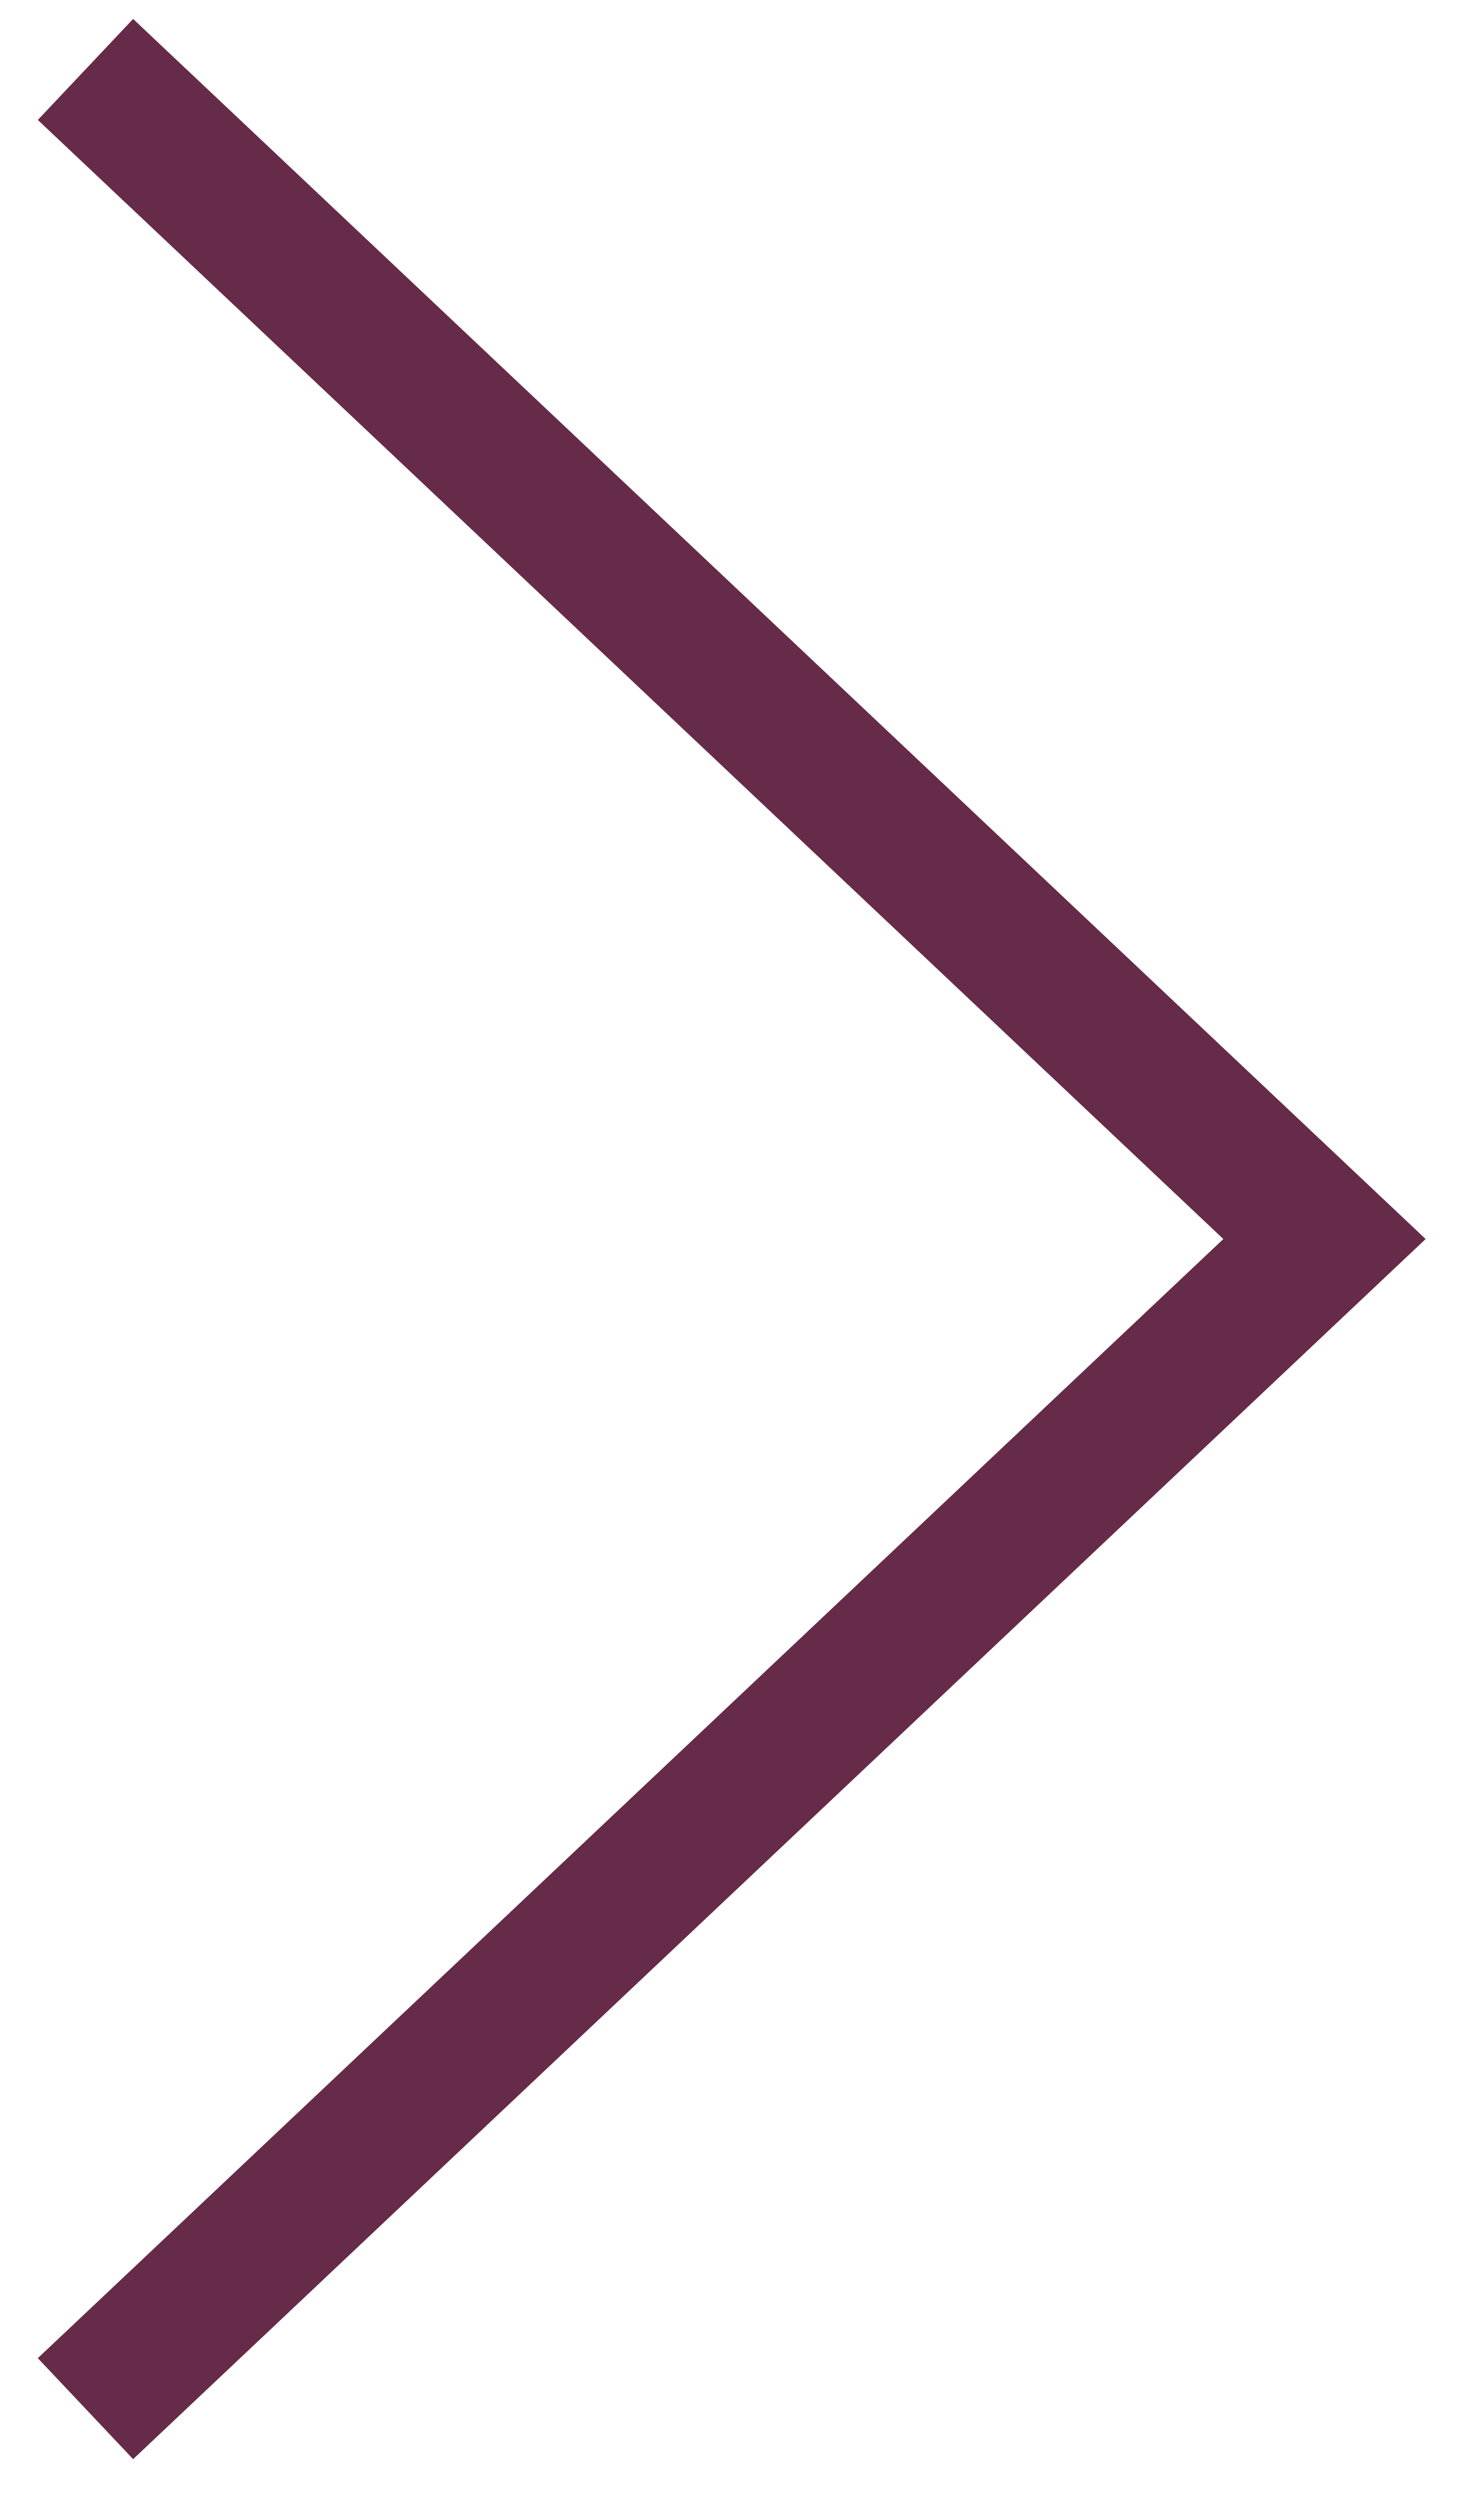 <svg width="21" height="36" viewBox="0 0 21 36" fill="none" xmlns="http://www.w3.org/2000/svg">
<path d="M1.231 34.687L19.077 17.843L1.231 1" stroke="#662B48" stroke-width="2" stroke-miterlimit="10"/>
</svg>
